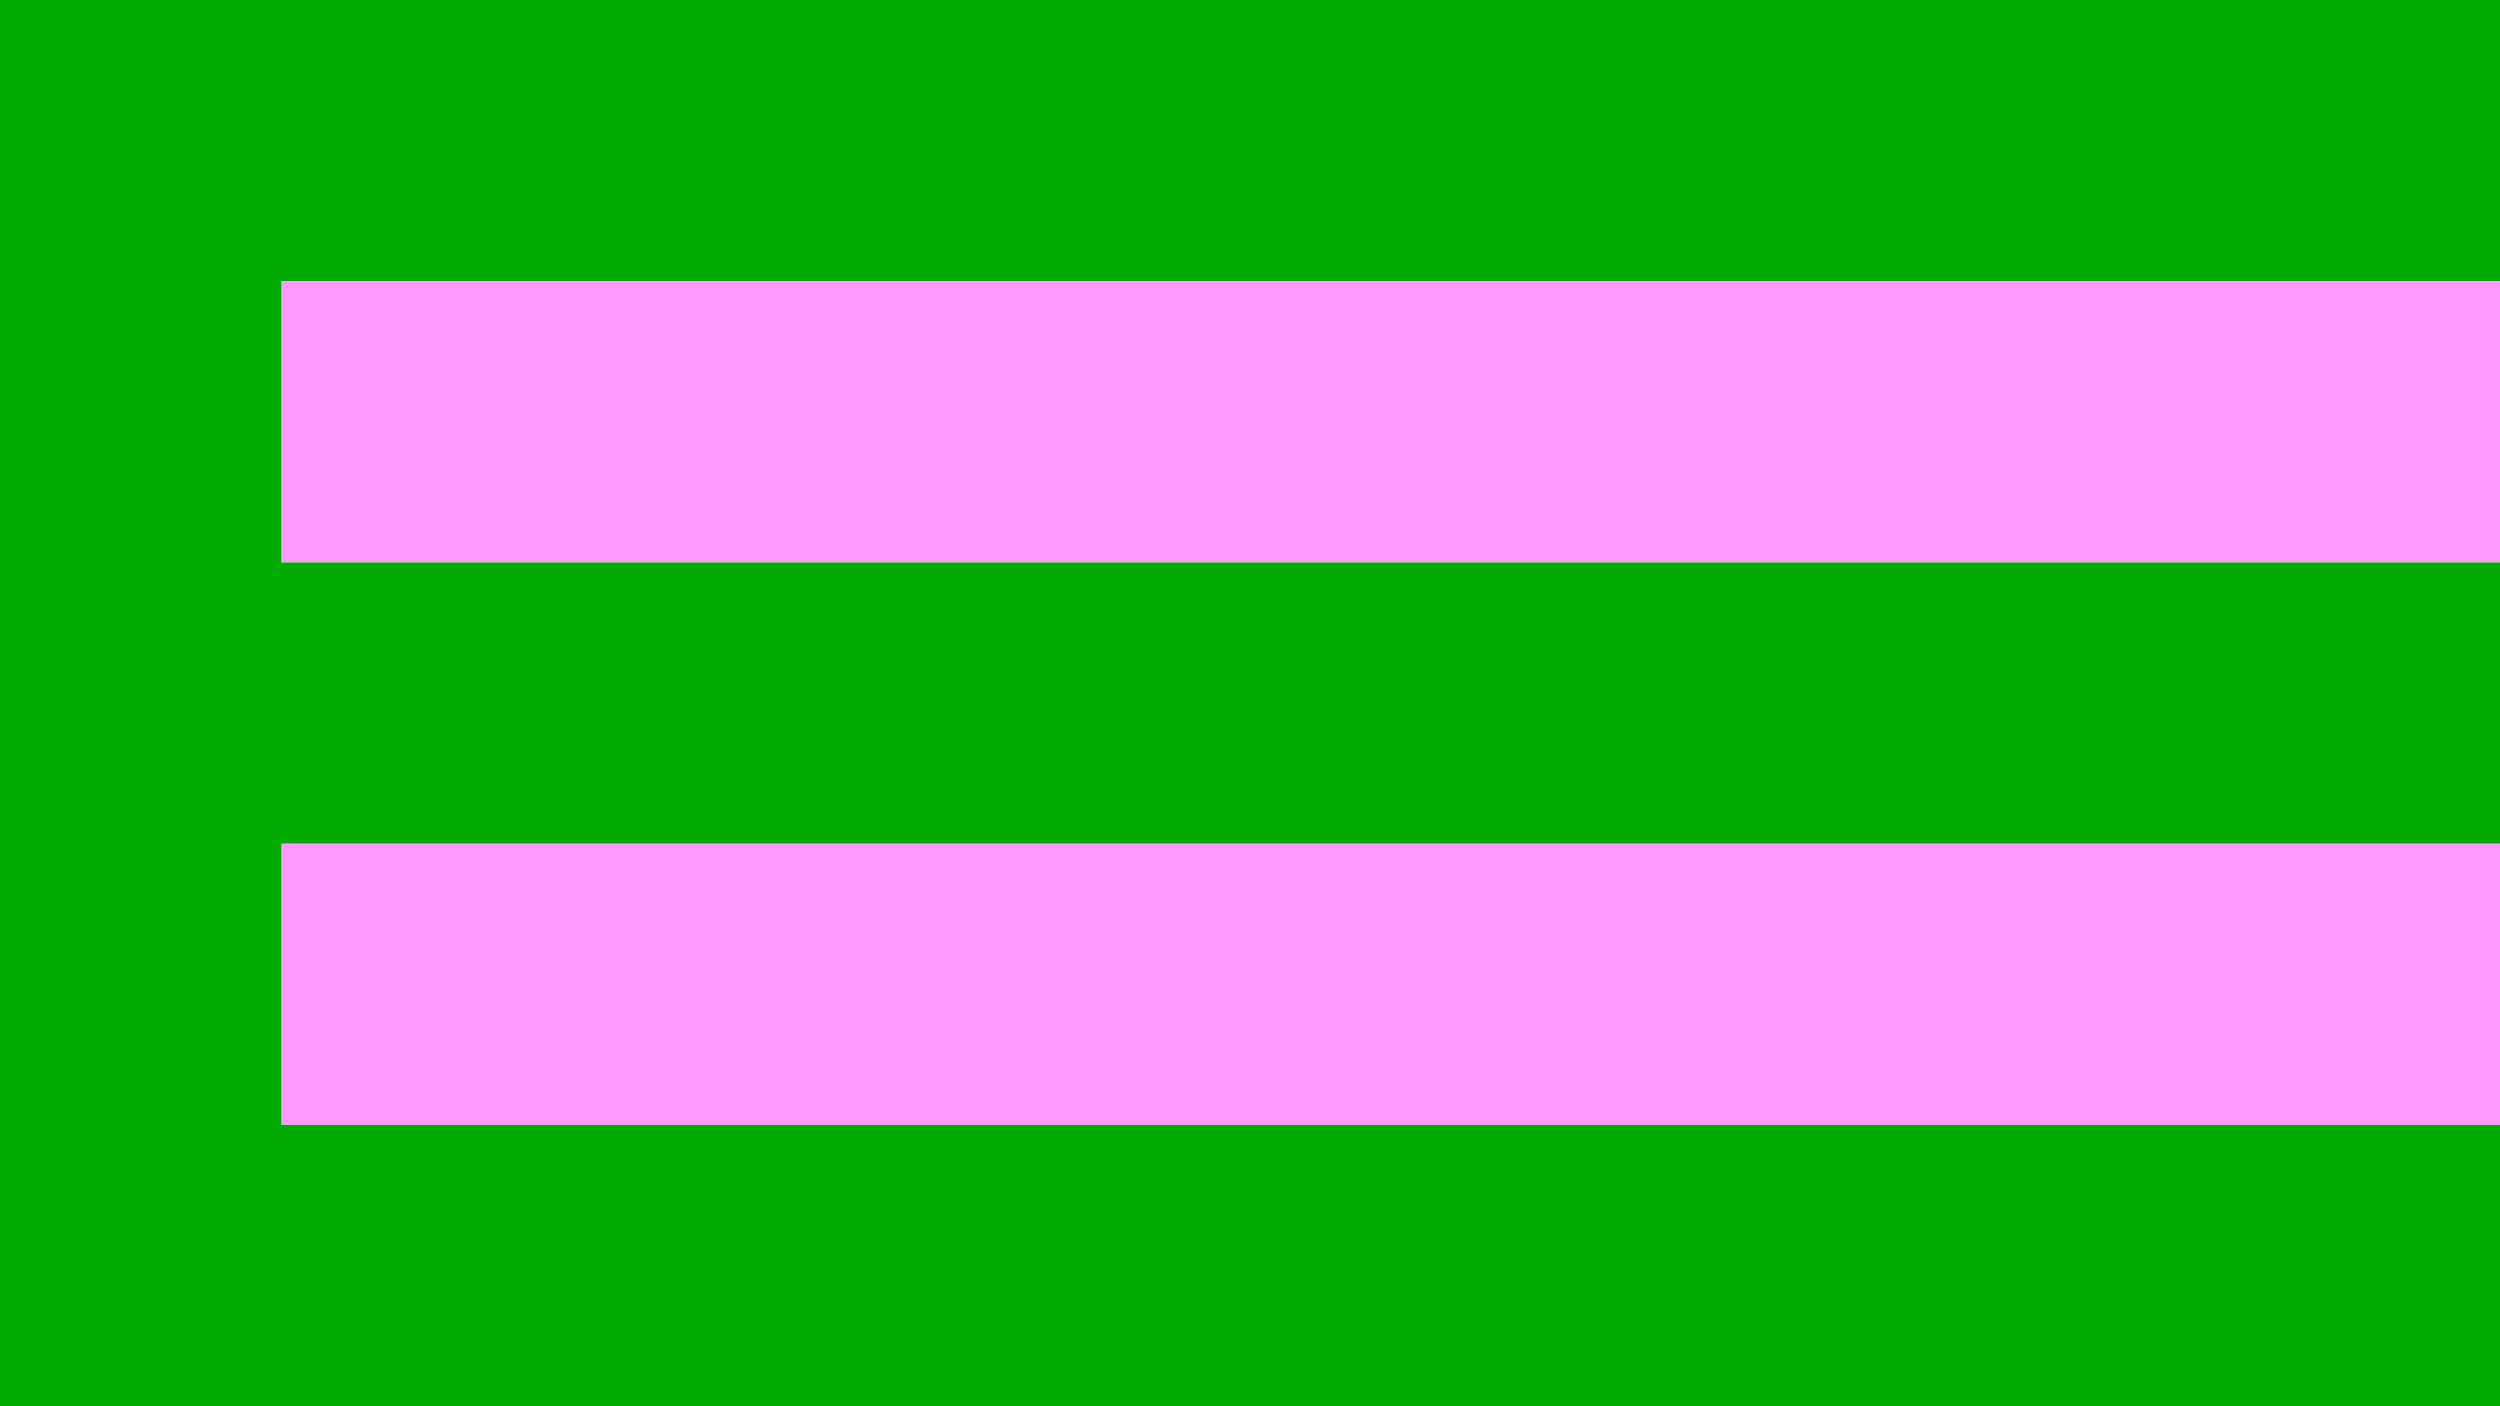 <?xml version="1.0"?>
<svg xmlns="http://www.w3.org/2000/svg" xmlns:xlink="http://www.w3.org/1999/xlink" version="1.1" width="640" height="360" viewBox="0 0 640 360">
<!-- Generated by Kreative Vexillo v1.0 -->
<style>
.green{fill:rgb(0,170,0);}
.pink{fill:rgb(255,153,255);}
</style>
<g>
<g>
<rect x="0" y="0" width="640" height="72" class="green"/>
<rect x="0" y="72" width="640" height="72" class="pink"/>
<rect x="0" y="144" width="640" height="72" class="green"/>
<rect x="0" y="216" width="640" height="72" class="pink"/>
<rect x="0" y="288" width="640" height="72" class="green"/>
</g>
<g>
<rect x="0" y="0" width="72" height="360" class="green"/>
</g>
</g>
</svg>
